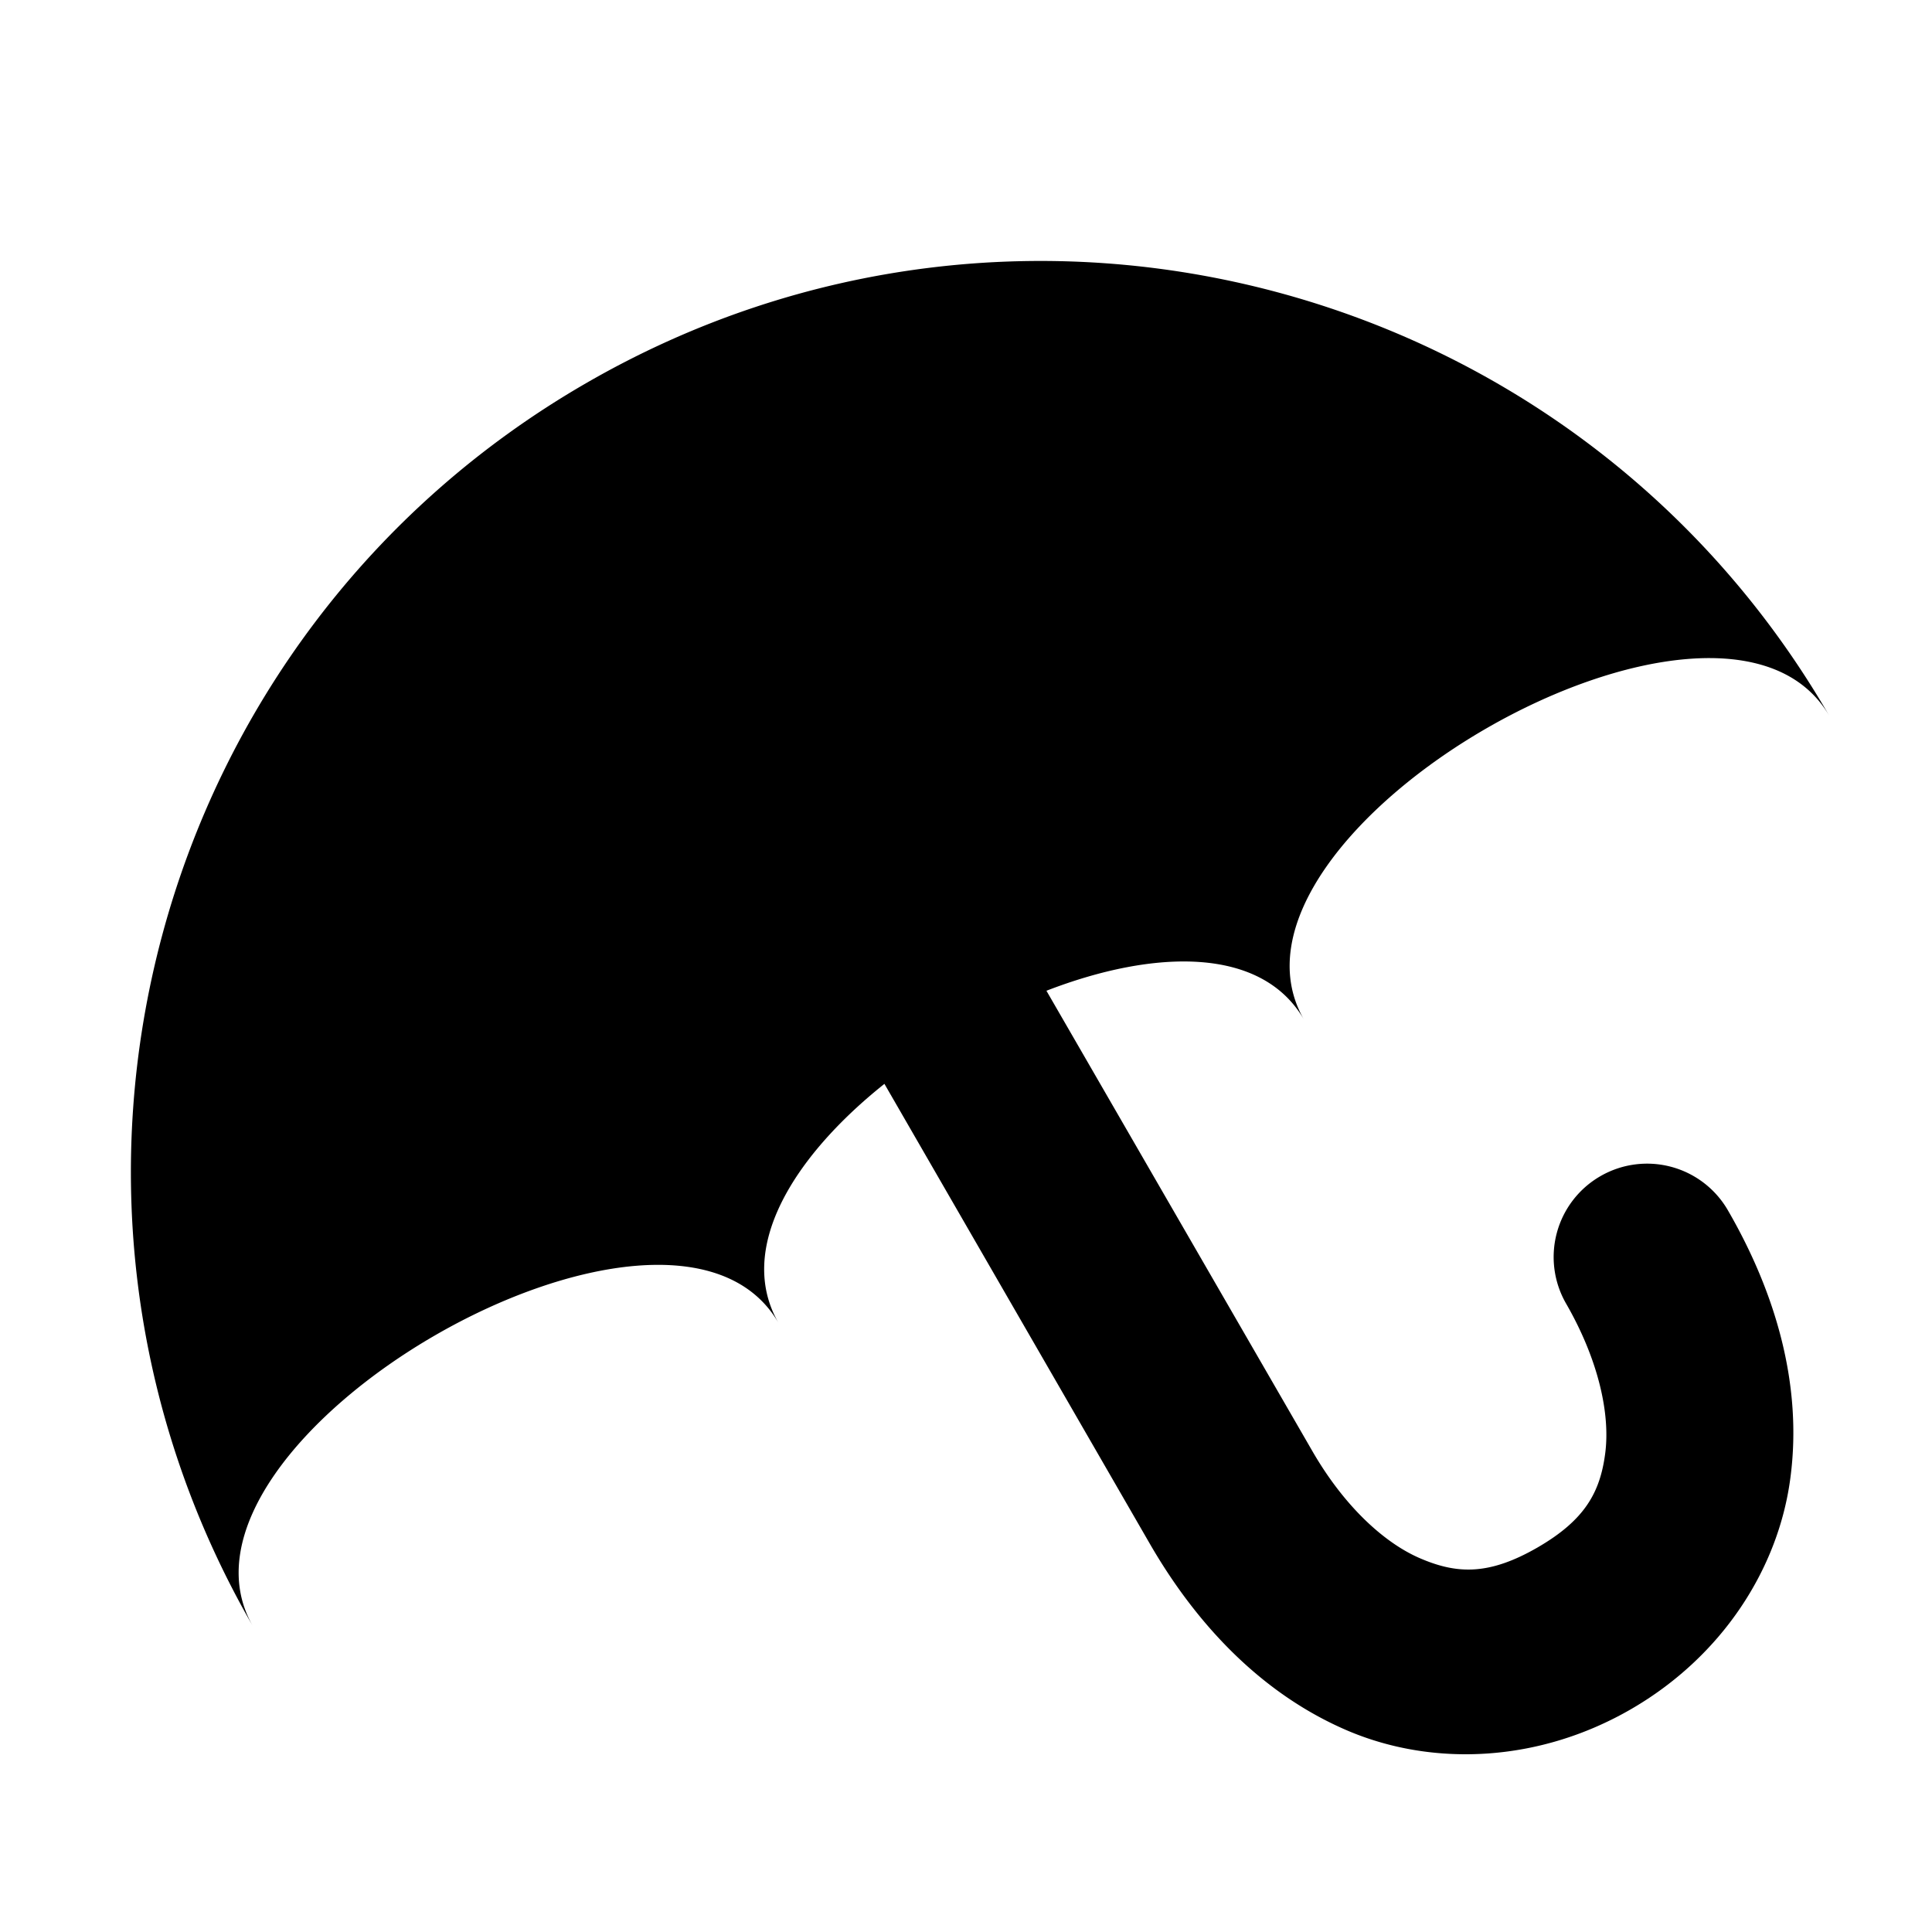 <?xml version="1.0" encoding="UTF-8" standalone="no"?>
<!-- Created with Inkscape (http://www.inkscape.org/) -->

<svg
   width="32"
   height="32"
   viewBox="0 0 8.467 8.467"
   version="1.1"
   id="svg5"
   inkscape:version="1.1.2 (0a00cf5339, 2022-02-04)"
   sodipodi:docname="dfgf.svg"
   xmlns:inkscape="http://www.inkscape.org/namespaces/inkscape"
   xmlns:sodipodi="http://sodipodi.sourceforge.net/DTD/sodipodi-0.dtd"
   xmlns="http://www.w3.org/2000/svg"
   xmlns:svg="http://www.w3.org/2000/svg">
  <sodipodi:namedview
     id="namedview7"
     pagecolor="#ffffff"
     bordercolor="#666666"
     borderopacity="1.0"
     inkscape:pageshadow="2"
     inkscape:pageopacity="0.0"
     inkscape:pagecheckerboard="0"
     inkscape:document-units="mm"
     showgrid="false"
     showguides="true"
     inkscape:guide-bbox="true"
     units="px"
     inkscape:zoom="8.979798"
     inkscape:cx="15.089426"
     inkscape:cy="37.862767"
     inkscape:window-width="1920"
     inkscape:window-height="996"
     inkscape:window-x="0"
     inkscape:window-y="0"
     inkscape:window-maximized="1"
     inkscape:current-layer="layer1">
    <sodipodi:guide
       position="11.935,154.224"
       orientation="0,-1"
       id="guide1200" />
  </sodipodi:namedview>
  <defs
     id="defs2" />
  <g
     inkscape:label="Capa 1"
     inkscape:groupmode="layer"
     id="layer1">
    <path
       id="path846"
       style="stroke-width:0.068;stroke-linecap:round;stroke-linejoin:round"
       d="M 2.569,1.679 C 0.661,2.78 0.007,5.22 1.109,7.128 0.638,6.313 2.941,4.983 3.412,5.798 3.225,5.474 3.476,5.069 3.876,4.75 l 1.164,2.017 C 5.25,7.13 5.54,7.431 5.914,7.588 6.288,7.744 6.747,7.722 7.147,7.491 7.547,7.26 7.796,6.874 7.847,6.472 7.899,6.07 7.783,5.668 7.573,5.305 A 0.409,0.409 0 0 0 7.013,5.155 0.409,0.409 0 0 0 6.864,5.714 C 7.006,5.961 7.057,6.197 7.035,6.368 7.013,6.539 6.947,6.661 6.738,6.782 6.528,6.903 6.389,6.899 6.23,6.832 6.071,6.766 5.892,6.604 5.75,6.357 L 4.586,4.342 C 5.059,4.159 5.53,4.147 5.715,4.469 5.244,3.653 7.548,2.324 8.018,3.139 6.917,1.231 4.477,0.577 2.569,1.679 Z" />
  </g>
</svg>
